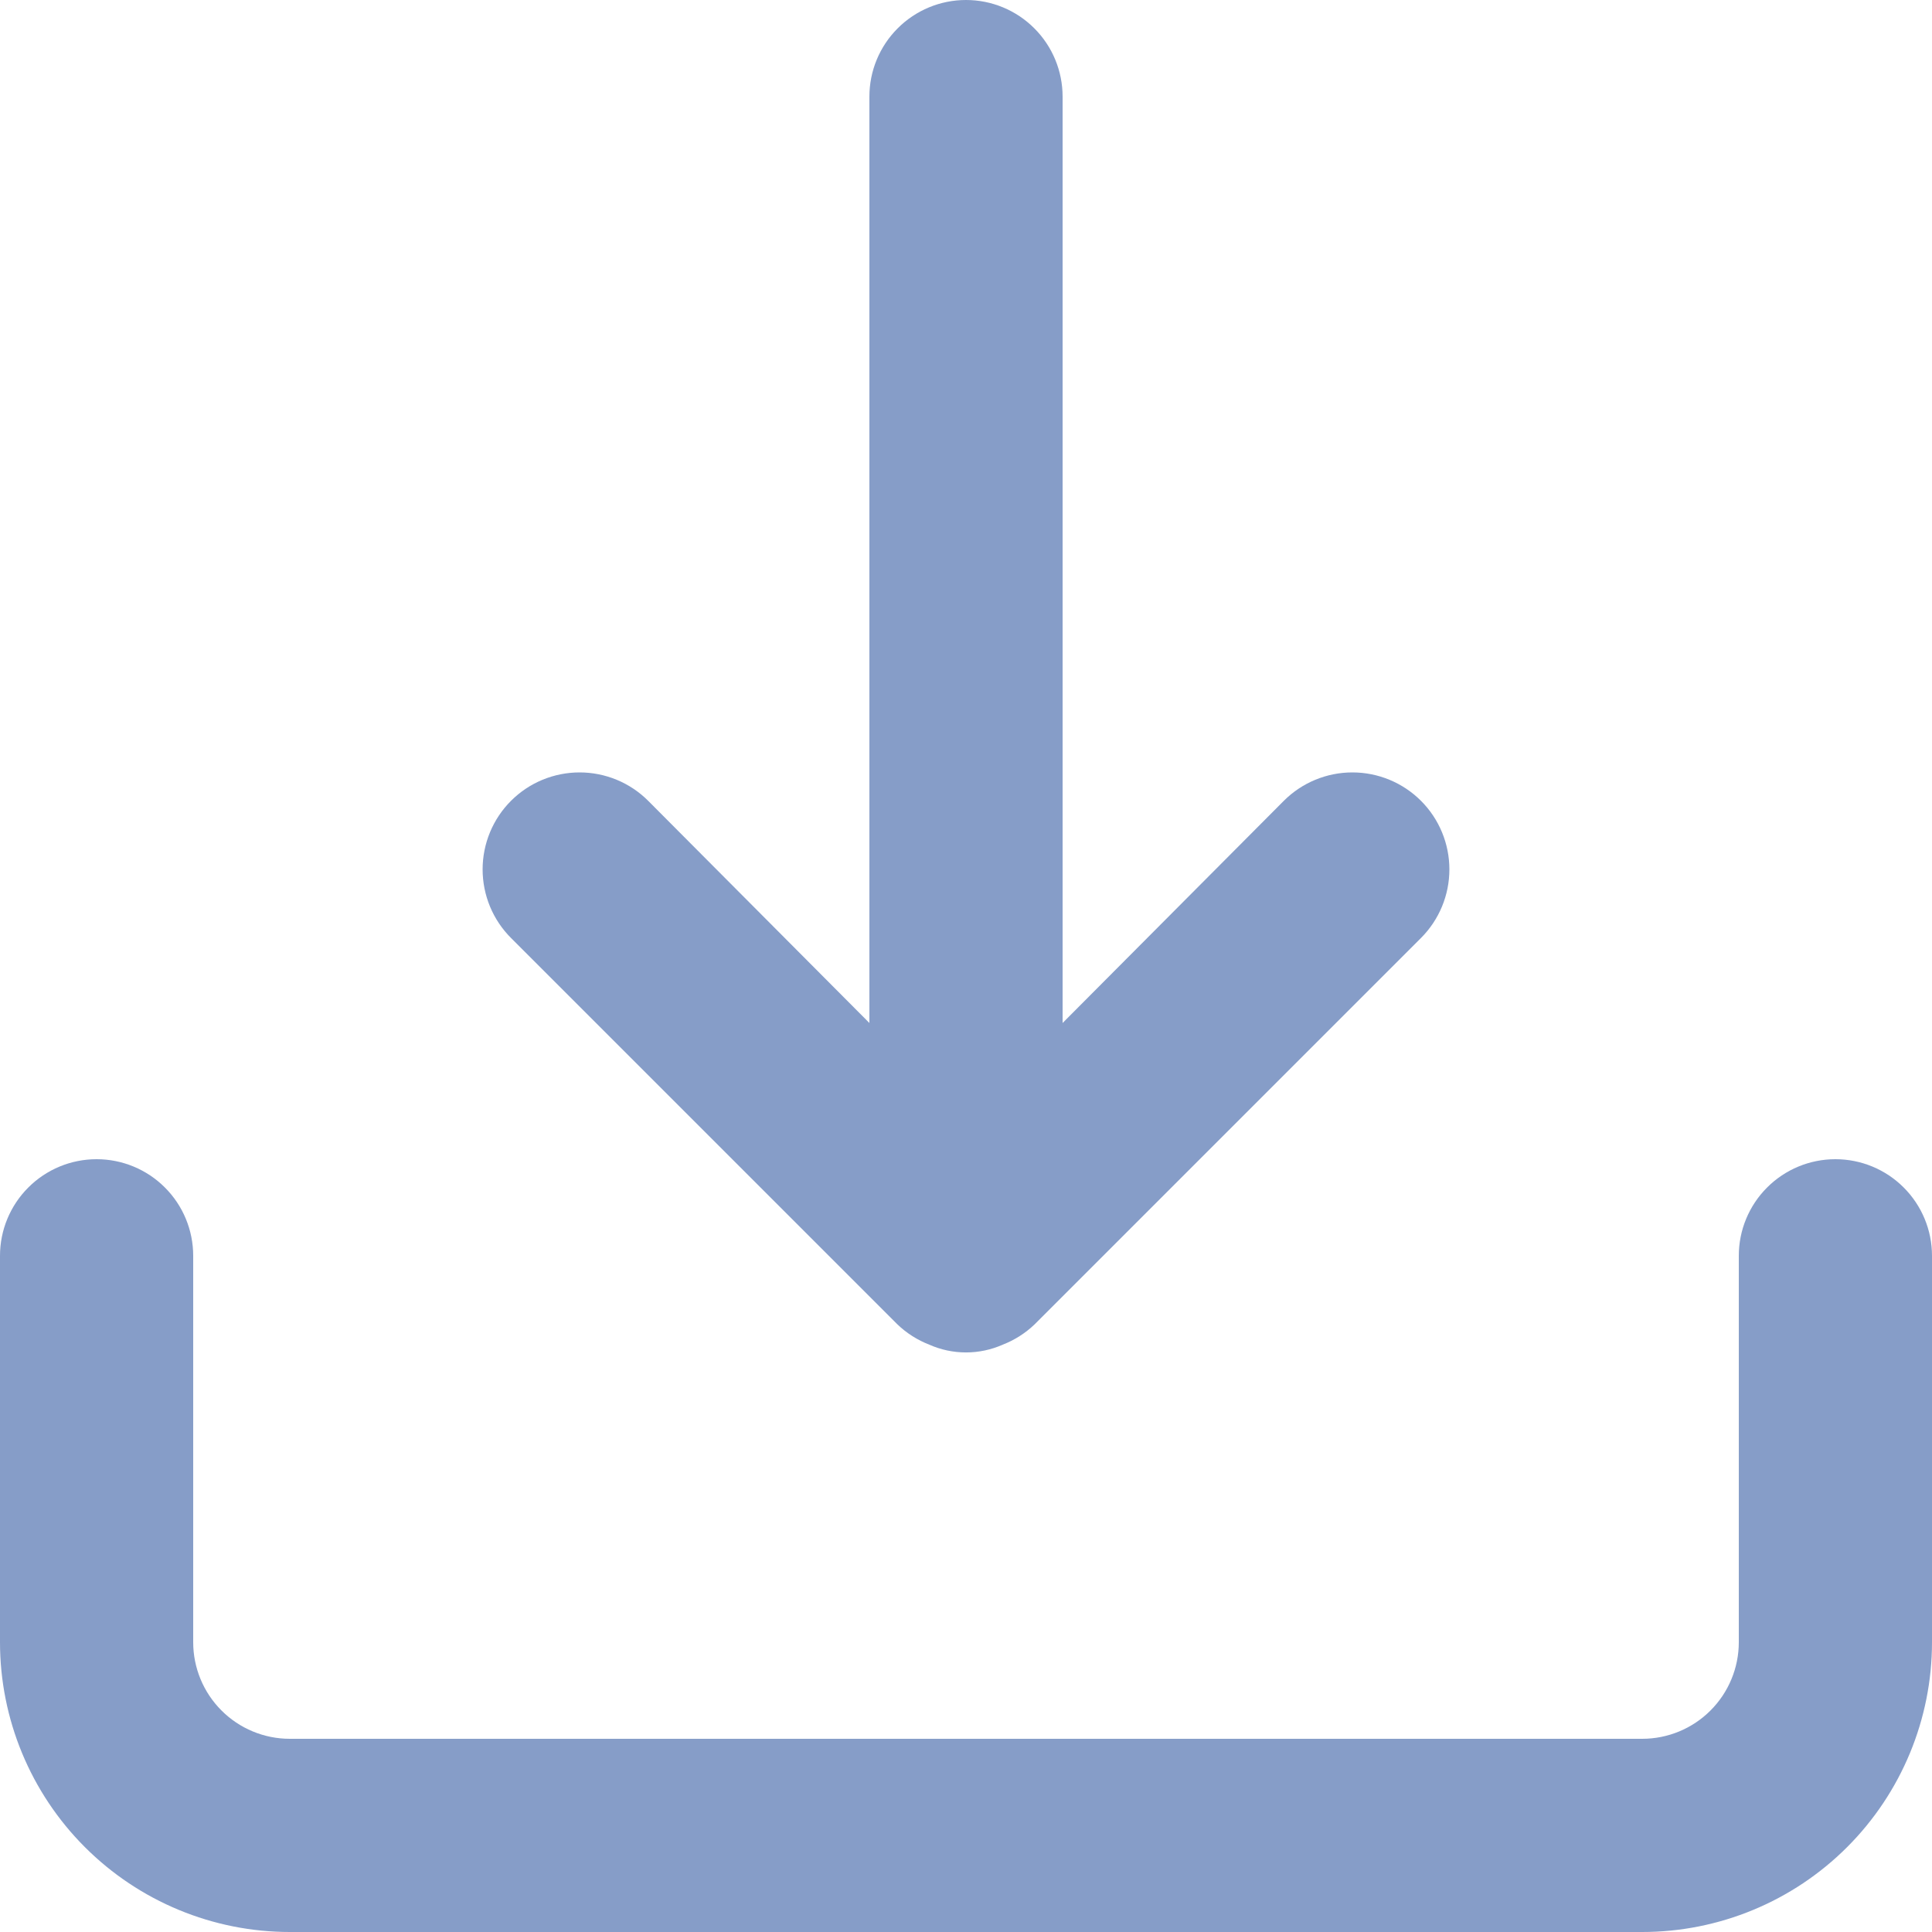 <svg width="60" height="60" viewBox="0 0 60 60" fill="none" xmlns="http://www.w3.org/2000/svg">
<path d="M57 36C56.204 36 55.441 36.316 54.879 36.879C54.316 37.441 54 38.204 54 39V51C54 51.796 53.684 52.559 53.121 53.121C52.559 53.684 51.796 54 51 54H9C8.204 54 7.441 53.684 6.879 53.121C6.316 52.559 6 51.796 6 51V39C6 38.204 5.684 37.441 5.121 36.879C4.559 36.316 3.796 36 3 36C2.204 36 1.441 36.316 0.879 36.879C0.316 37.441 0 38.204 0 39V51C0 53.387 0.948 55.676 2.636 57.364C4.324 59.052 6.613 60 9 60H51C53.387 60 55.676 59.052 57.364 57.364C59.052 55.676 60 53.387 60 51V39C60 38.204 59.684 37.441 59.121 36.879C58.559 36.316 57.796 36 57 36ZM27.87 41.13C28.155 41.403 28.492 41.617 28.86 41.76C29.219 41.919 29.607 42.001 30 42.001C30.393 42.001 30.781 41.919 31.14 41.76C31.508 41.617 31.845 41.403 32.13 41.13L44.13 29.13C44.695 28.565 45.012 27.799 45.012 27C45.012 26.201 44.695 25.435 44.13 24.87C43.565 24.305 42.799 23.988 42 23.988C41.201 23.988 40.435 24.305 39.87 24.87L33 31.77V3C33 2.204 32.684 1.441 32.121 0.879C31.559 0.316 30.796 0 30 0C29.204 0 28.441 0.316 27.879 0.879C27.316 1.441 27 2.204 27 3V31.77L20.13 24.87C19.85 24.59 19.518 24.368 19.153 24.217C18.787 24.066 18.396 23.988 18 23.988C17.604 23.988 17.213 24.066 16.847 24.217C16.482 24.368 16.15 24.59 15.87 24.87C15.59 25.15 15.368 25.482 15.217 25.847C15.066 26.213 14.988 26.604 14.988 27C14.988 27.396 15.066 27.787 15.217 28.153C15.368 28.518 15.59 28.85 15.87 29.13L27.87 41.13Z" fill="#869DC8"/>
</svg>
